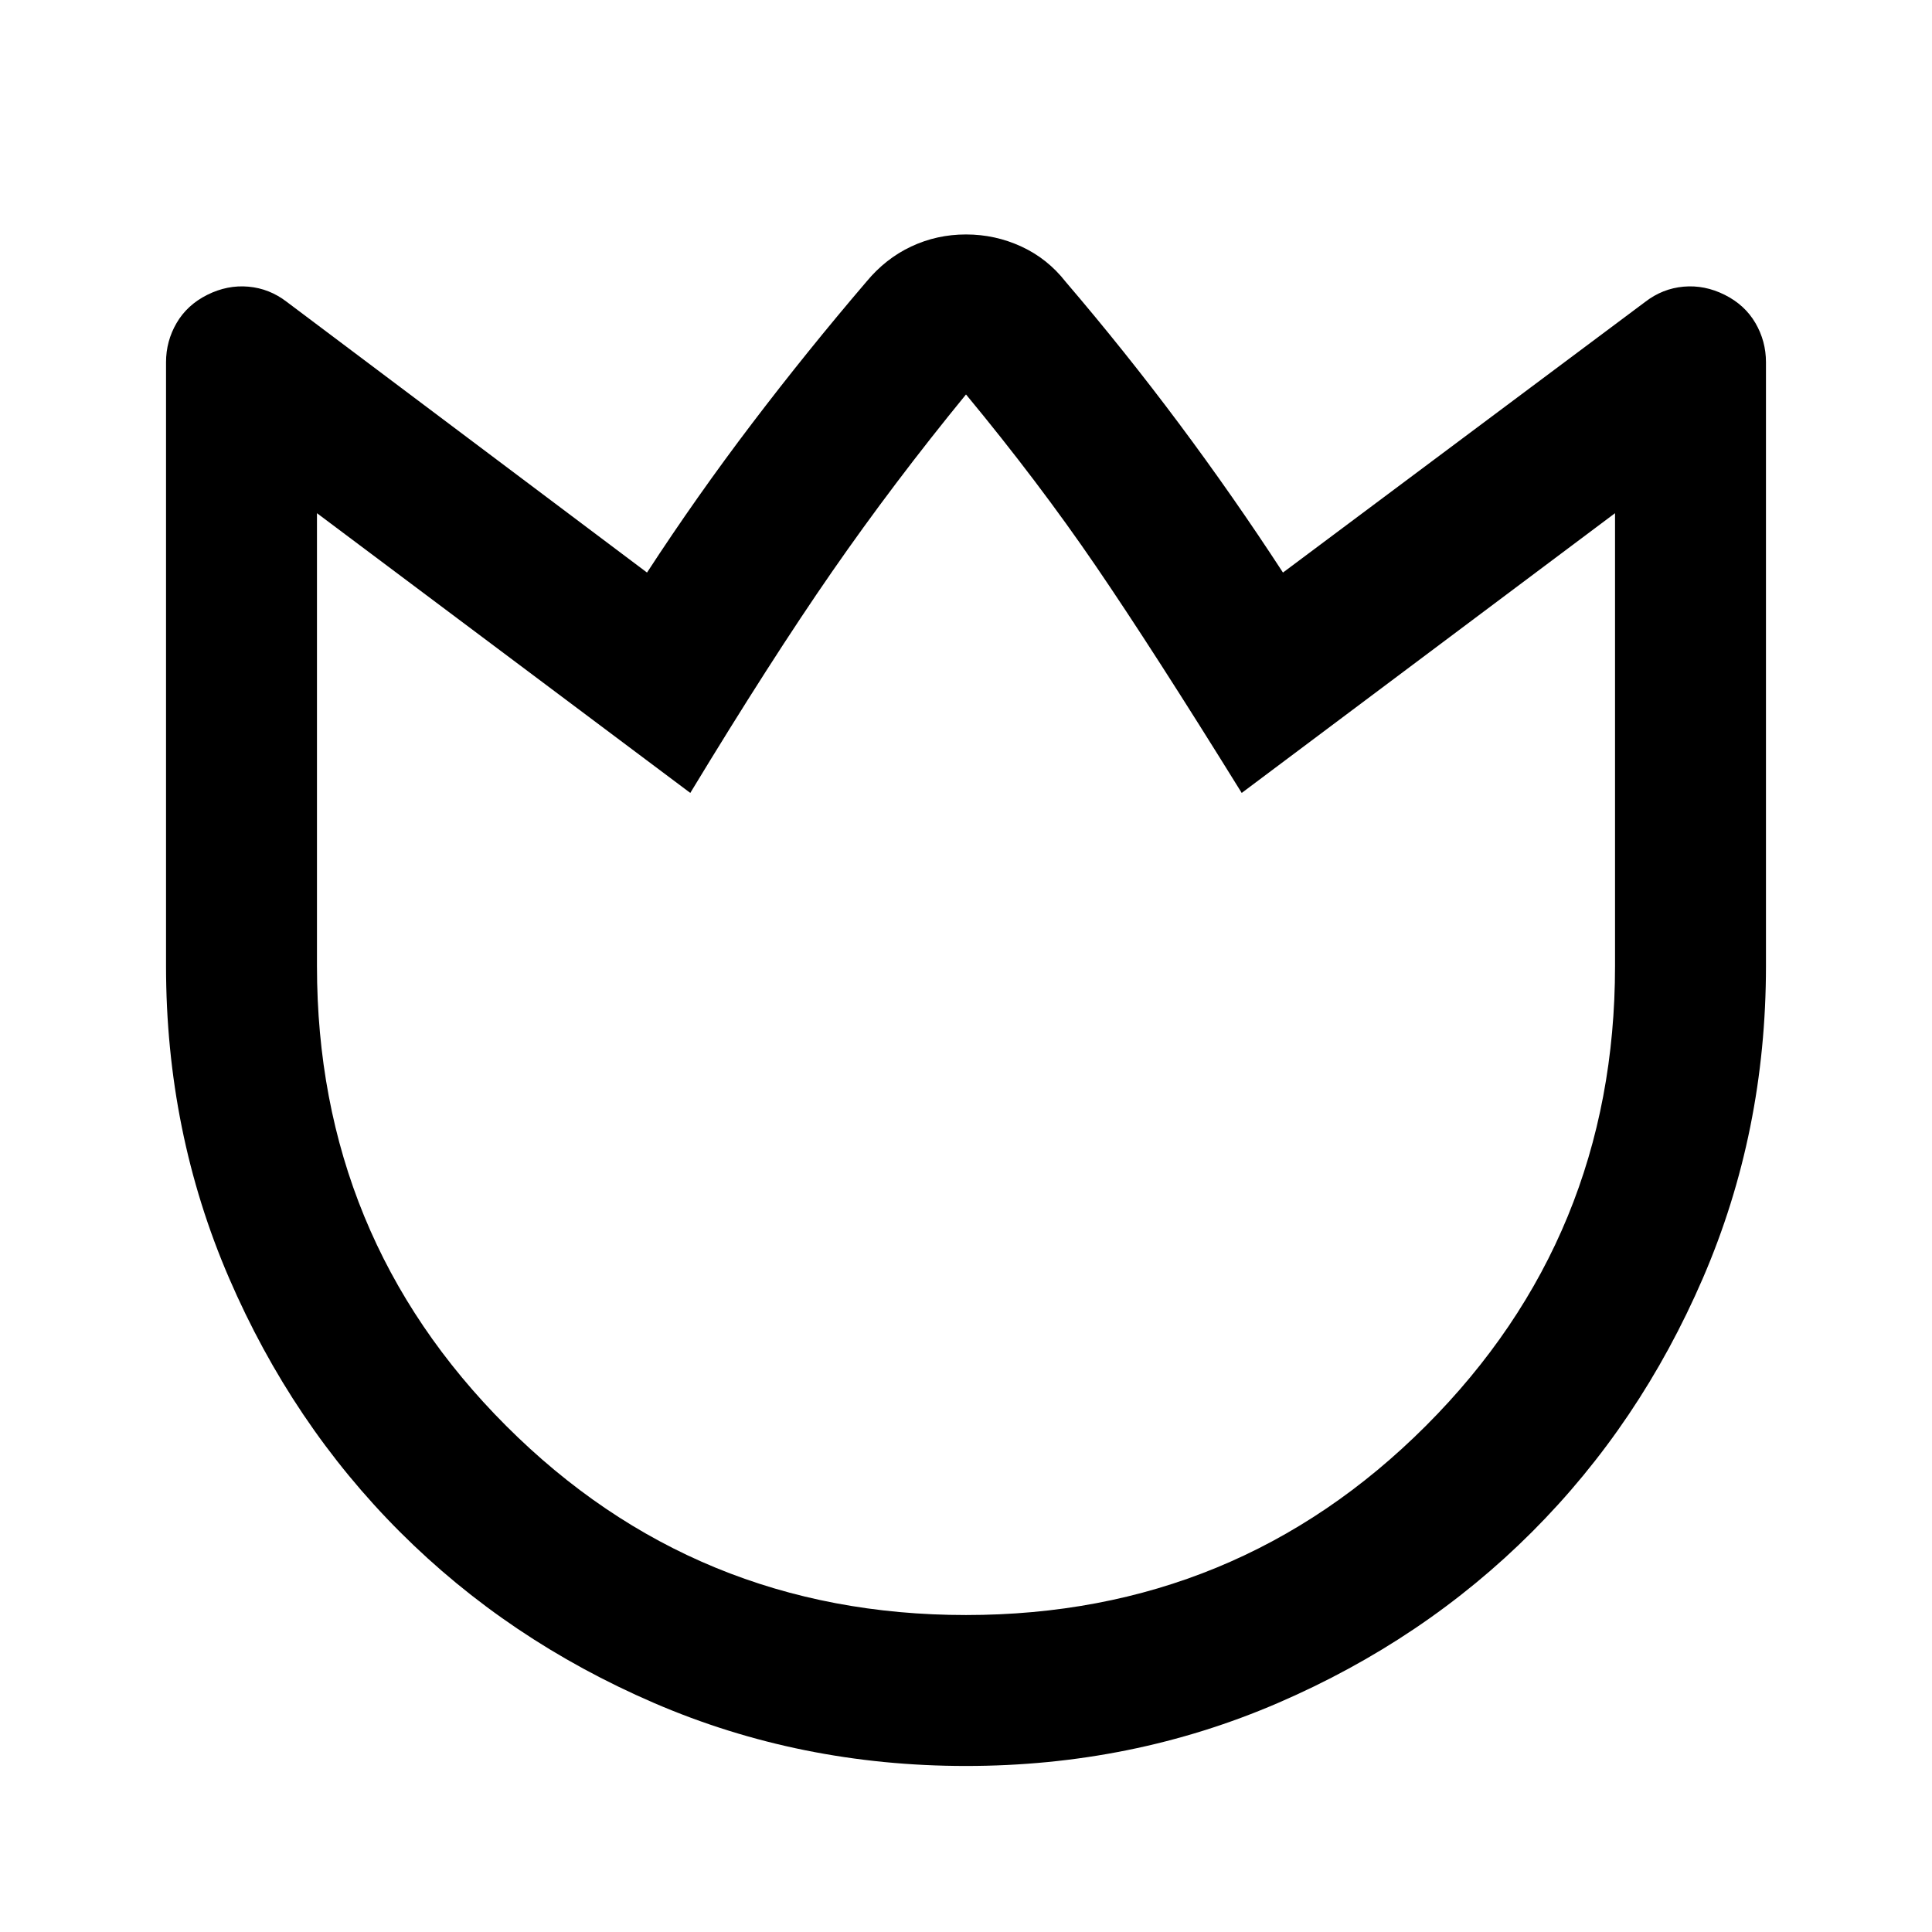 <svg xmlns="http://www.w3.org/2000/svg" height="24" viewBox="0 96 960 960" width="24"><path d="M529.5 236q29.5 34.5 56.355 70.481 26.856 35.982 51.645 74.019l180-134.5q8.565-6.611 19.032-7.556Q847 237.5 857 242.5t15.25 14q5.25 9 5.25 19.5v300q0 82.481-31.304 155.025-31.305 72.544-84.969 126.206-53.665 53.663-126.211 84.966Q562.469 973.5 479.984 973.5q-82.484 0-155.023-31.303-72.54-31.303-126.199-84.966-53.659-53.662-84.961-126.206Q82.5 658.481 82.5 576V276q0-10.5 5.25-19.5t15.25-14q10-5 20.468-4.056 10.467.945 19.032 7.556l179 134.5q24.779-38.037 52.14-74.019Q401 270.5 430.5 236q9.5-11.5 22.25-17.5t27.25-6q14.5 0 27.5 6t22 17.5ZM480 898.5q134.5 0 228.5-94t94-228.5V351L617 490q-44-71-72.5-112.75T480 292q-36 44-66.5 88T343 490L157.5 351v225q0 134.5 94 228.5t228.5 94Zm0-303Z"/></svg>